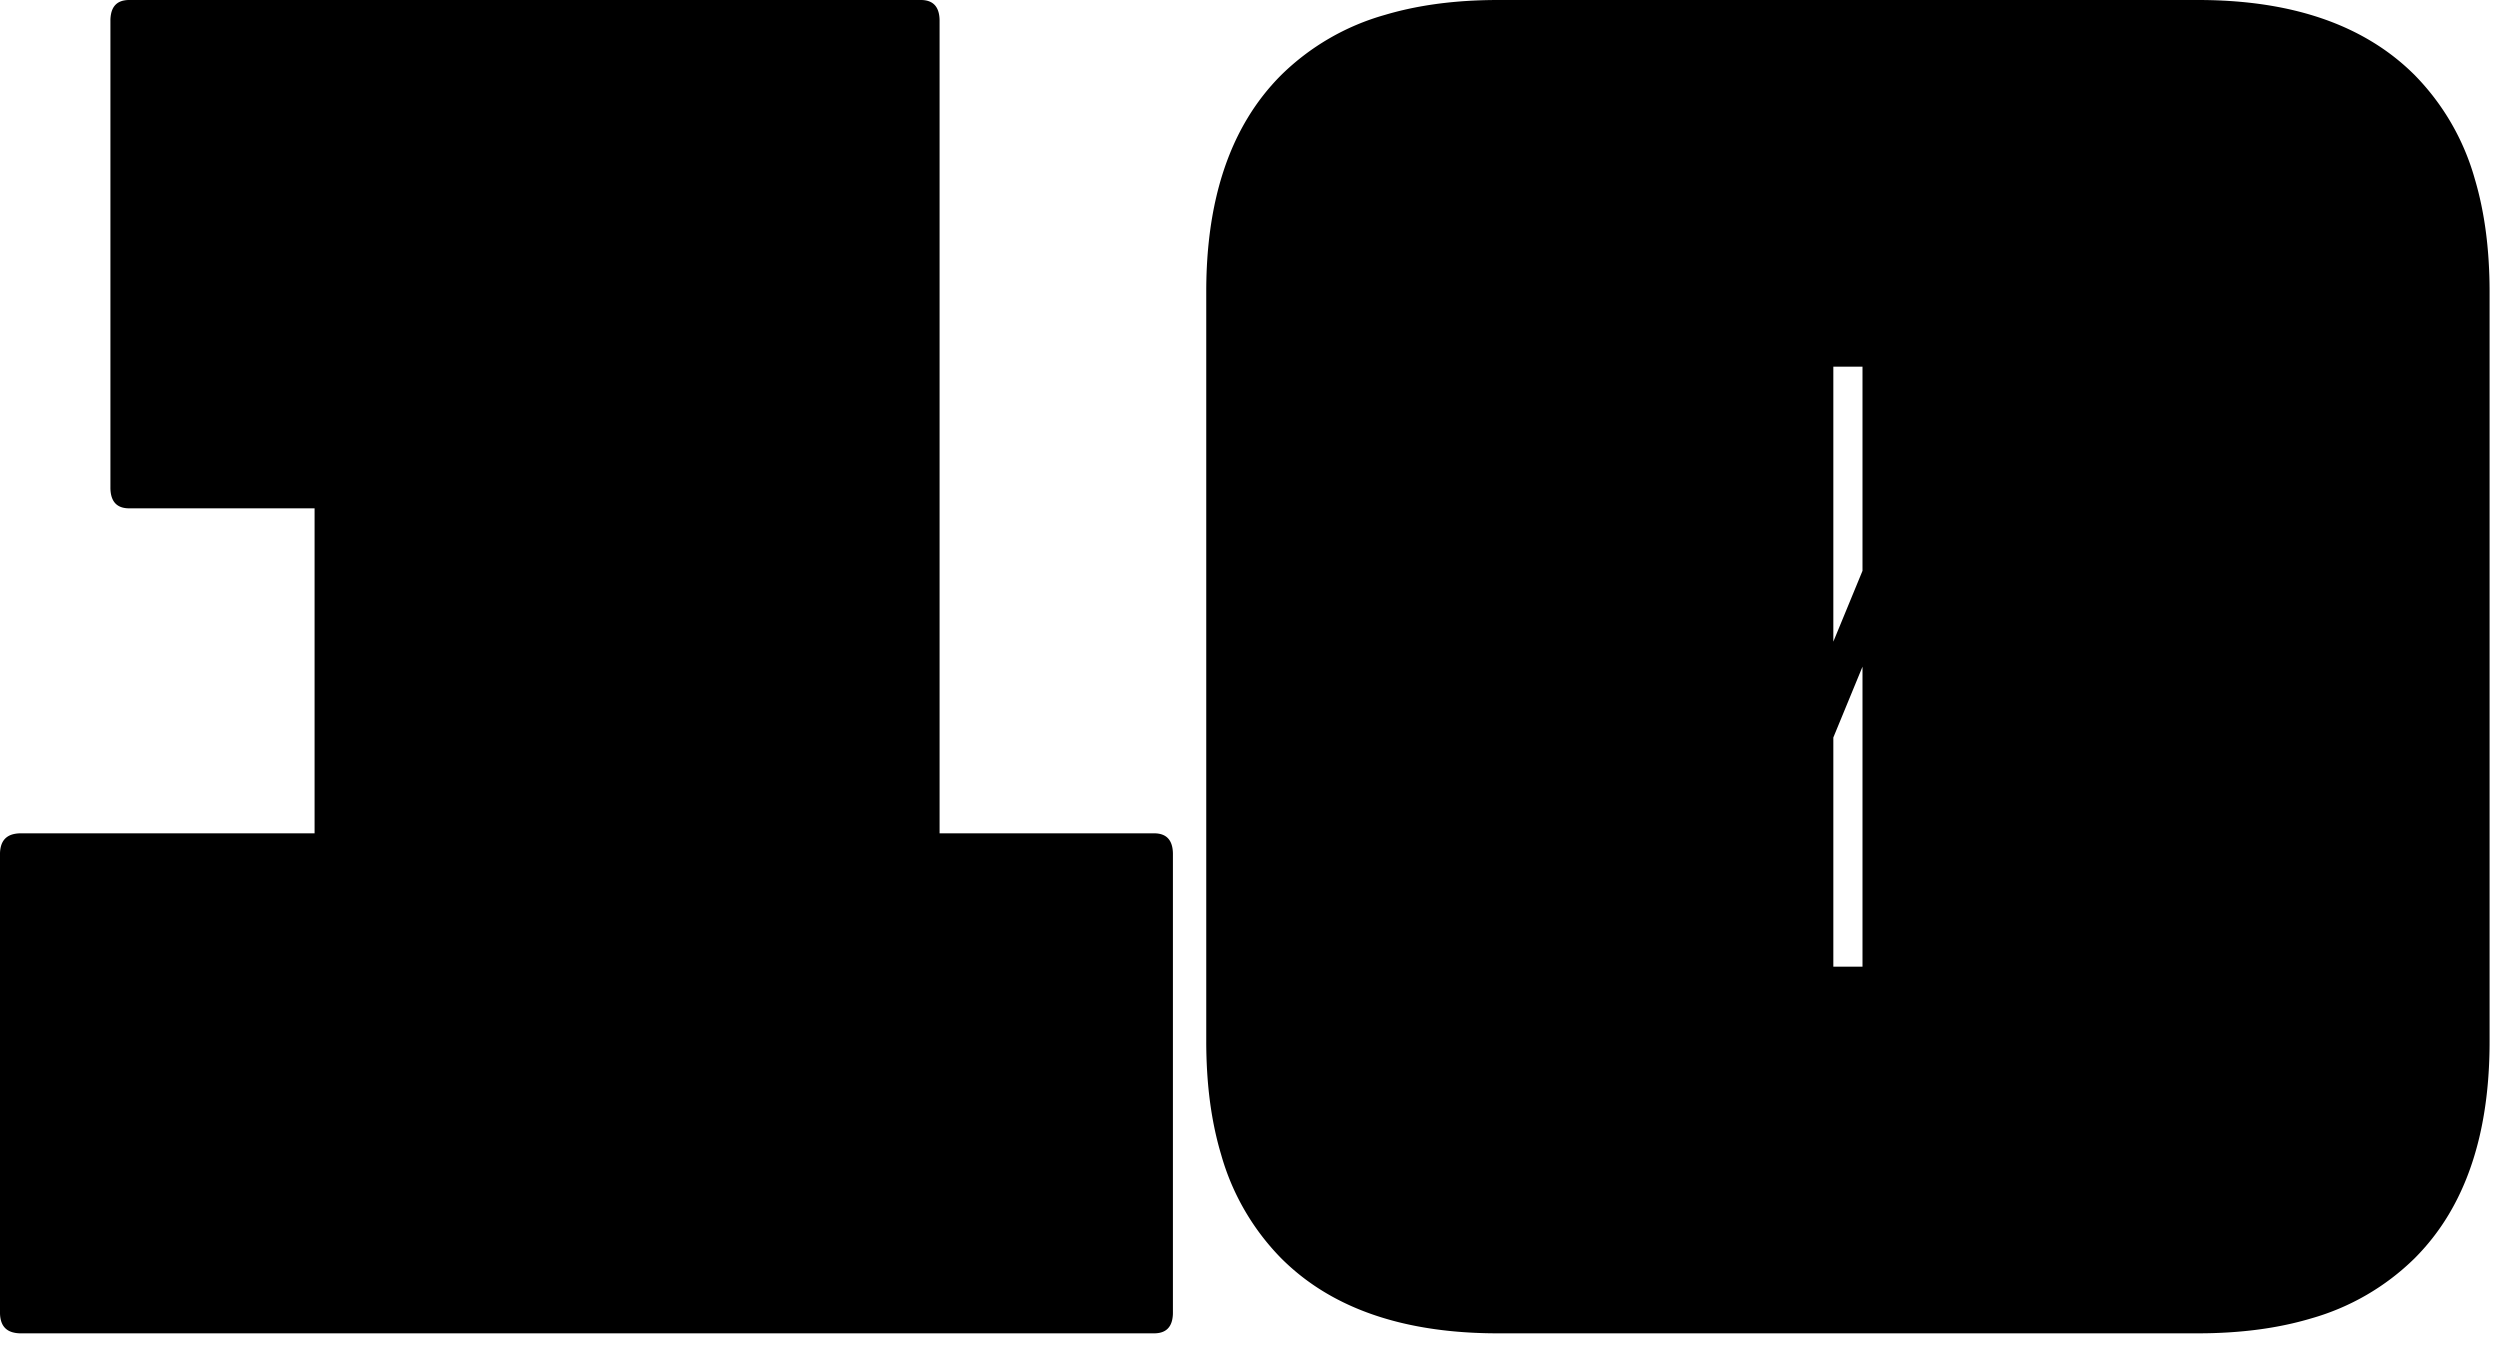 <svg width="48pt" height="26pt" viewBox="0 0 48 26" xmlns="http://www.w3.org/2000/svg"><g stroke-linecap="round" fill-rule="evenodd" fill="#000000"><path d="M 18.04 16 L 22.16 16 Q 22.513 16 22.52 16.386 A 0.865 0.865 0 0 1 22.52 16.4 L 22.52 25.2 A 0.647 0.647 0 0 1 22.504 25.351 Q 22.455 25.553 22.259 25.591 A 0.52 0.52 0 0 1 22.16 25.6 L 0.4 25.6 A 0.576 0.576 0 0 1 0.242 25.58 Q 0.064 25.53 0.017 25.348 A 0.589 0.589 0 0 1 0 25.2 L 0 16.4 A 0.576 0.576 0 0 1 0.02 16.242 Q 0.071 16.064 0.252 16.017 A 0.589 0.589 0 0 1 0.4 16 L 6.04 16 L 6.04 9.76 L 2.48 9.76 Q 2.127 9.76 2.12 9.375 A 0.865 0.865 0 0 1 2.12 9.36 L 2.12 0.4 A 0.647 0.647 0 0 1 2.136 0.249 Q 2.185 0.047 2.381 0.009 A 0.52 0.52 0 0 1 2.48 0 L 17.68 0 Q 18.033 0 18.04 0.386 A 0.865 0.865 0 0 1 18.04 0.4 L 18.04 16 Z M 28.76 0 L 42.2 0 Q 44.216 0 45.529 0.792 A 4.332 4.332 0 0 1 46.36 1.44 A 4.631 4.631 0 0 1 47.515 3.432 Q 47.729 4.15 47.782 5.01 A 9.503 9.503 0 0 1 47.8 5.6 L 47.8 20 Q 47.8 22.017 47.009 23.329 A 4.332 4.332 0 0 1 46.36 24.16 A 4.631 4.631 0 0 1 44.369 25.315 Q 43.651 25.529 42.79 25.582 A 9.503 9.503 0 0 1 42.2 25.6 L 28.76 25.6 Q 26.744 25.6 25.431 24.809 A 4.332 4.332 0 0 1 24.6 24.16 A 4.631 4.631 0 0 1 23.446 22.169 Q 23.231 21.451 23.178 20.59 A 9.503 9.503 0 0 1 23.16 20 L 23.16 5.6 Q 23.16 3.584 23.951 2.271 A 4.332 4.332 0 0 1 24.6 1.44 A 4.631 4.631 0 0 1 26.591 0.286 Q 27.309 0.072 28.17 0.018 A 9.503 9.503 0 0 1 28.76 0 Z M 35.2 14.16 L 35.2 18.56 L 35.76 18.56 L 35.76 12.8 L 35.2 14.16 Z M 35.76 10.96 L 35.76 7.04 L 35.2 7.04 L 35.2 12.32 L 35.76 10.96 Z" vector-effect="non-scaling-stroke"/></g></svg>